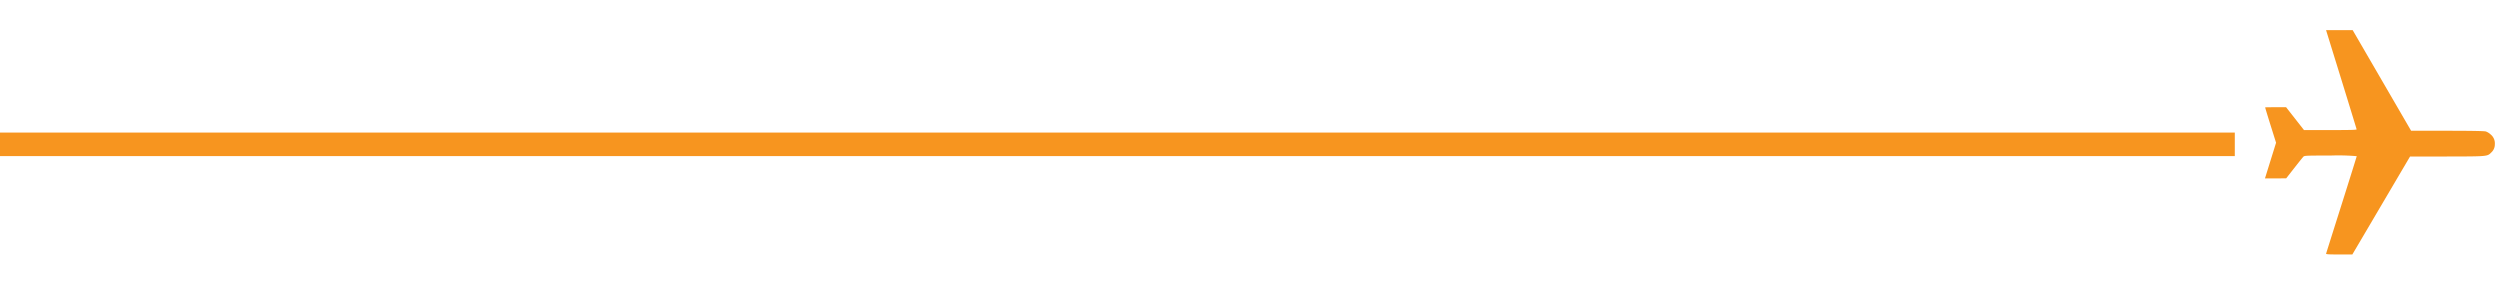 <svg xmlns="http://www.w3.org/2000/svg" width="212.547" height="24.296" viewBox="0 0 212.547 24.296">
  <g id="Group_17708" data-name="Group 17708" transform="translate(-425.5 -789.229)">
    <path id="path1962" d="M15.442,21.514c-.019-.029-.923-1.767-2.01-3.862s-1.993-3.825-2.013-3.846a18.383,18.383,0,0,0-1.607,1.531c-1.472,1.472-1.57,1.578-1.569,1.707,0,.076.061.632.134,1.237l.134,1.1-.636.639-.636.639L6.5,19.252l-.738-1.405-1.39-.725c-.764-.4-1.39-.734-1.39-.745s.28-.3.624-.644l.624-.624,1.225.149,1.225.149L8.267,13.82C9.5,12.584,9.841,12.226,9.8,12.2S8,11.237,5.872,10.115L2,8.073l.8-.8.8-.8L8.378,7.741l4.779,1.267,2.185-2.181C16.874,5.3,17.581,4.619,17.7,4.557a1.225,1.225,0,0,1,.453-.107A.973.973,0,0,1,19,4.782a.915.915,0,0,1,.285.72c0,.477.025.444-2.428,2.905l-2.212,2.218.955,3.69c.526,2.03,1.07,4.135,1.21,4.677l.255.987-.795.794C15.681,21.364,15.468,21.554,15.442,21.514Z" transform="translate(627.554 784.67) rotate(45)" fill="#f7951f"/>
    <line id="Line_182" data-name="Line 182" x1="190" transform="translate(425.5 801.5)" fill="none" stroke="#f7951f" stroke-width="2"/>
  </g>
</svg>
